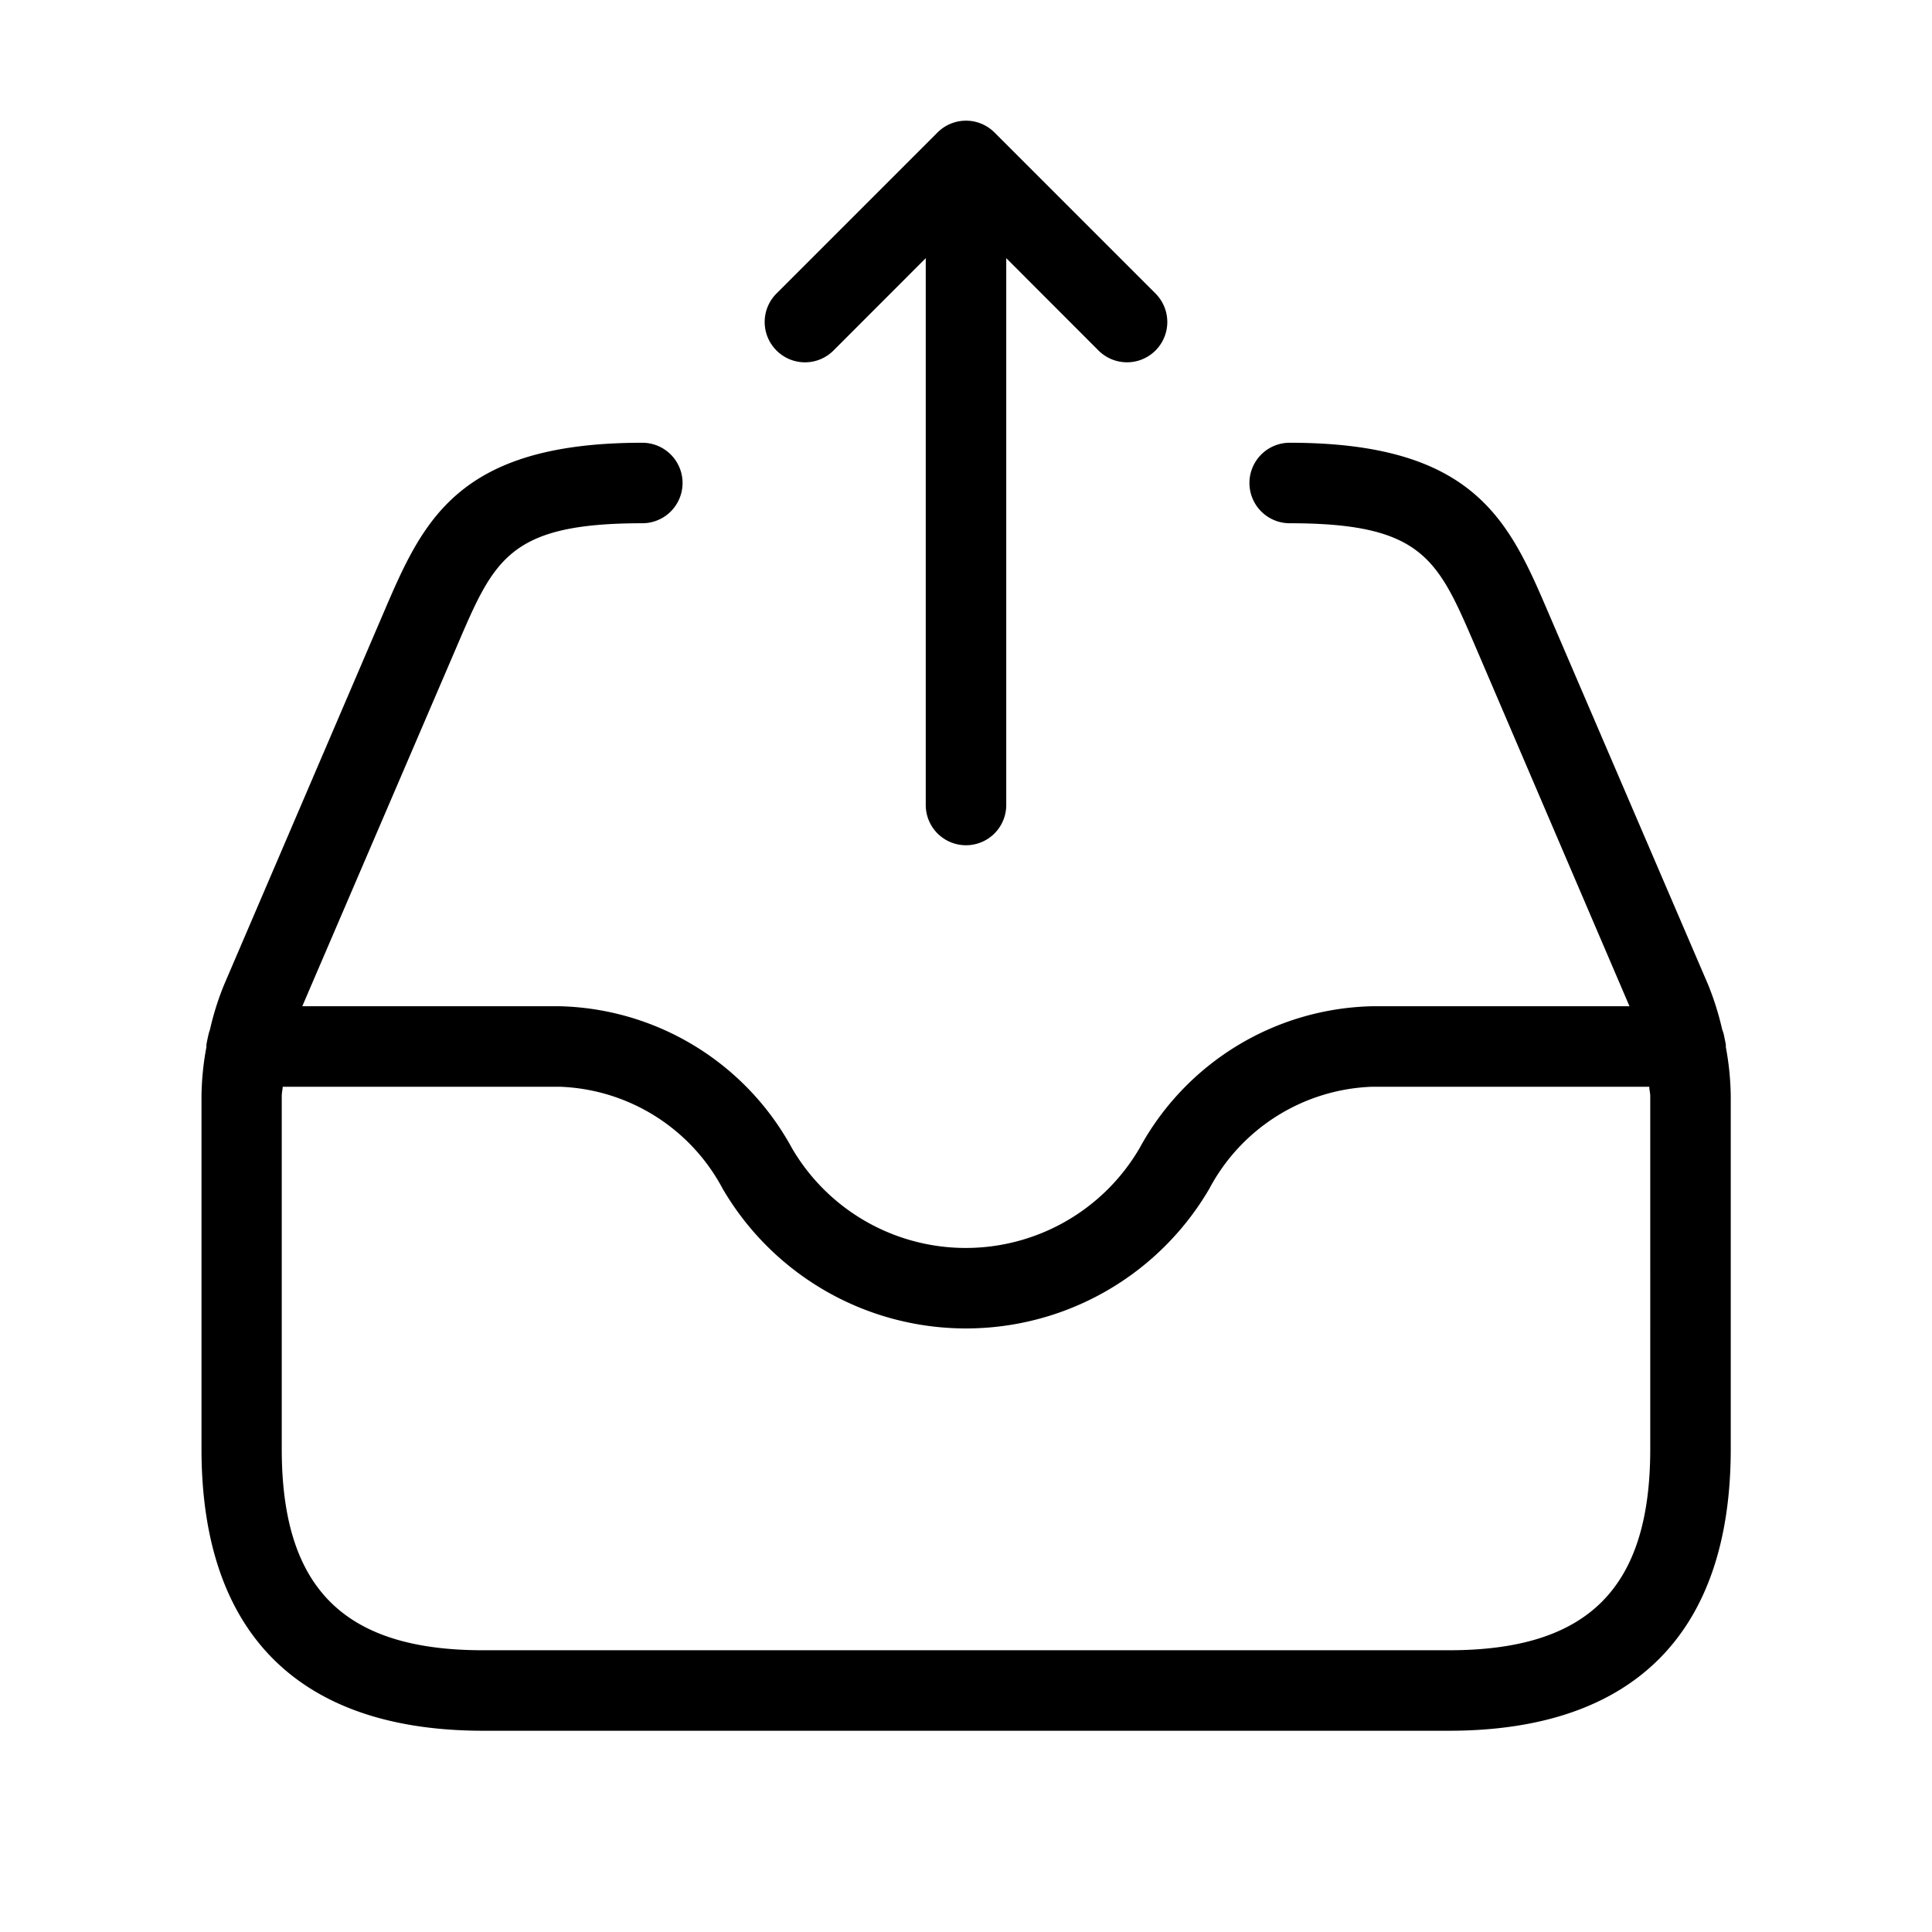 <svg xmlns="http://www.w3.org/2000/svg" width="24" height="24" viewBox="0 0 24 24">
    <path d="M21.439,13.008V13c0-.009,0-.016,0-.025l-.024-.118a.475.475,0,0,0-.021-.067,3.649,3.649,0,0,0-.173-.553L19.239,7.622C18.751,6.483,18.33,5.5,16.021,5.5a.5.5,0,0,0,0,1c1.65,0,1.839.444,2.3,1.515L20.242,12.5h-3.2a3.376,3.376,0,0,0-2.886,1.763,2.5,2.5,0,0,1-4.318,0A3.376,3.376,0,0,0,6.955,12.5h-3.2L5.681,8.015C6.14,6.944,6.329,6.5,7.979,6.5a.5.5,0,0,0,0-1c-2.309,0-2.73.983-3.218,2.121L2.782,12.237a3.521,3.521,0,0,0-.174.554.594.594,0,0,0-.018.06c-.01.042-.018.084-.026.126,0,.008,0,.015,0,.023v.008a3.52,3.52,0,0,0-.061.608V18c0,2.29,1.21,3.5,3.5,3.5H18c2.29,0,3.5-1.21,3.5-3.5V13.616A3.52,3.52,0,0,0,21.439,13.008ZM20.5,18c0,1.729-.771,2.5-2.5,2.5H6c-1.729,0-2.5-.771-2.5-2.5V13.616c0-.04.01-.077.012-.116H6.955a2.387,2.387,0,0,1,2.023,1.268,3.5,3.5,0,0,0,6.044,0A2.387,2.387,0,0,1,17.045,13.5h3.443c0,.039.012.077.012.116ZM9.646,4.354a.5.5,0,0,1,0-.708l2-2a.5.5,0,0,1,.708,0l2,2a.5.5,0,0,1-.708.708L12.5,3.207V10a.5.5,0,0,1-1,0V3.207L10.354,4.354A.5.5,0,0,1,9.646,4.354Z"/>
</svg>